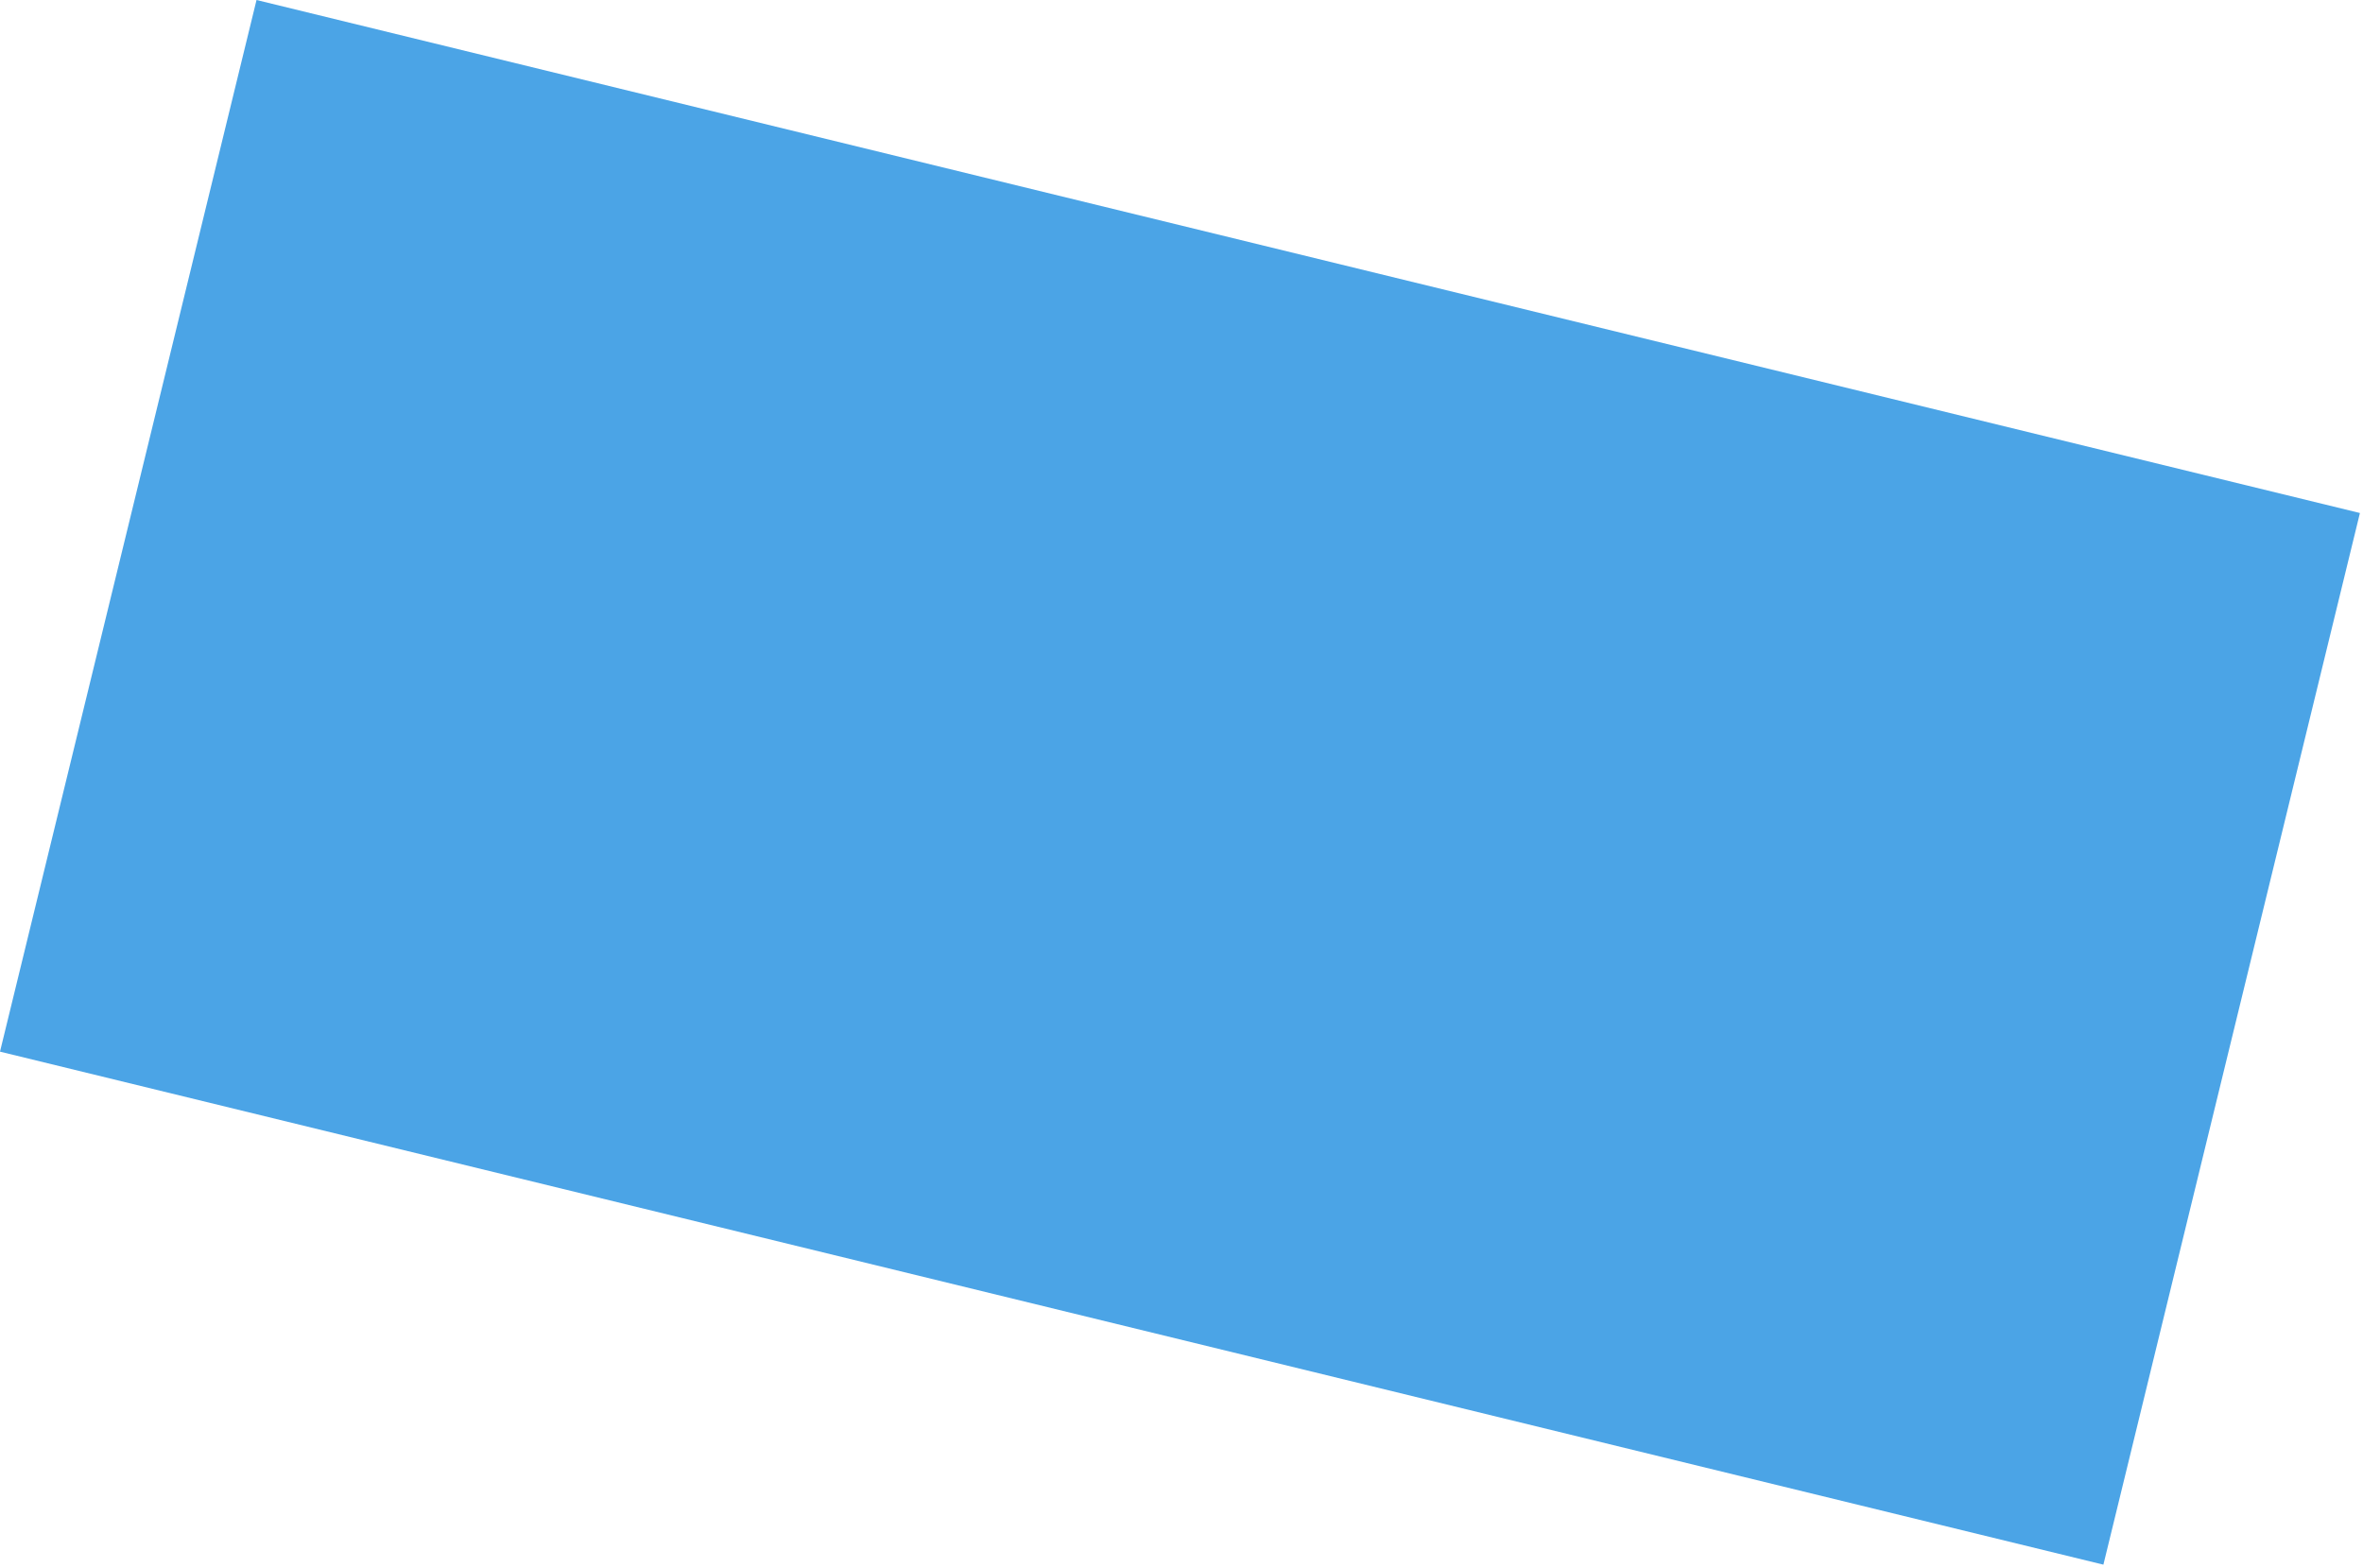 <svg _ngcontent-ppy-c12="" width="229" height="152" fill="none" xmlns="http://www.w3.org/2000/svg" class="blue"><path _ngcontent-ppy-c12="" d="M24.86 0l203.842 49.719-24.86 101.921L0 101.921 24.86 0z" fill="#4BA4E6"/></svg>